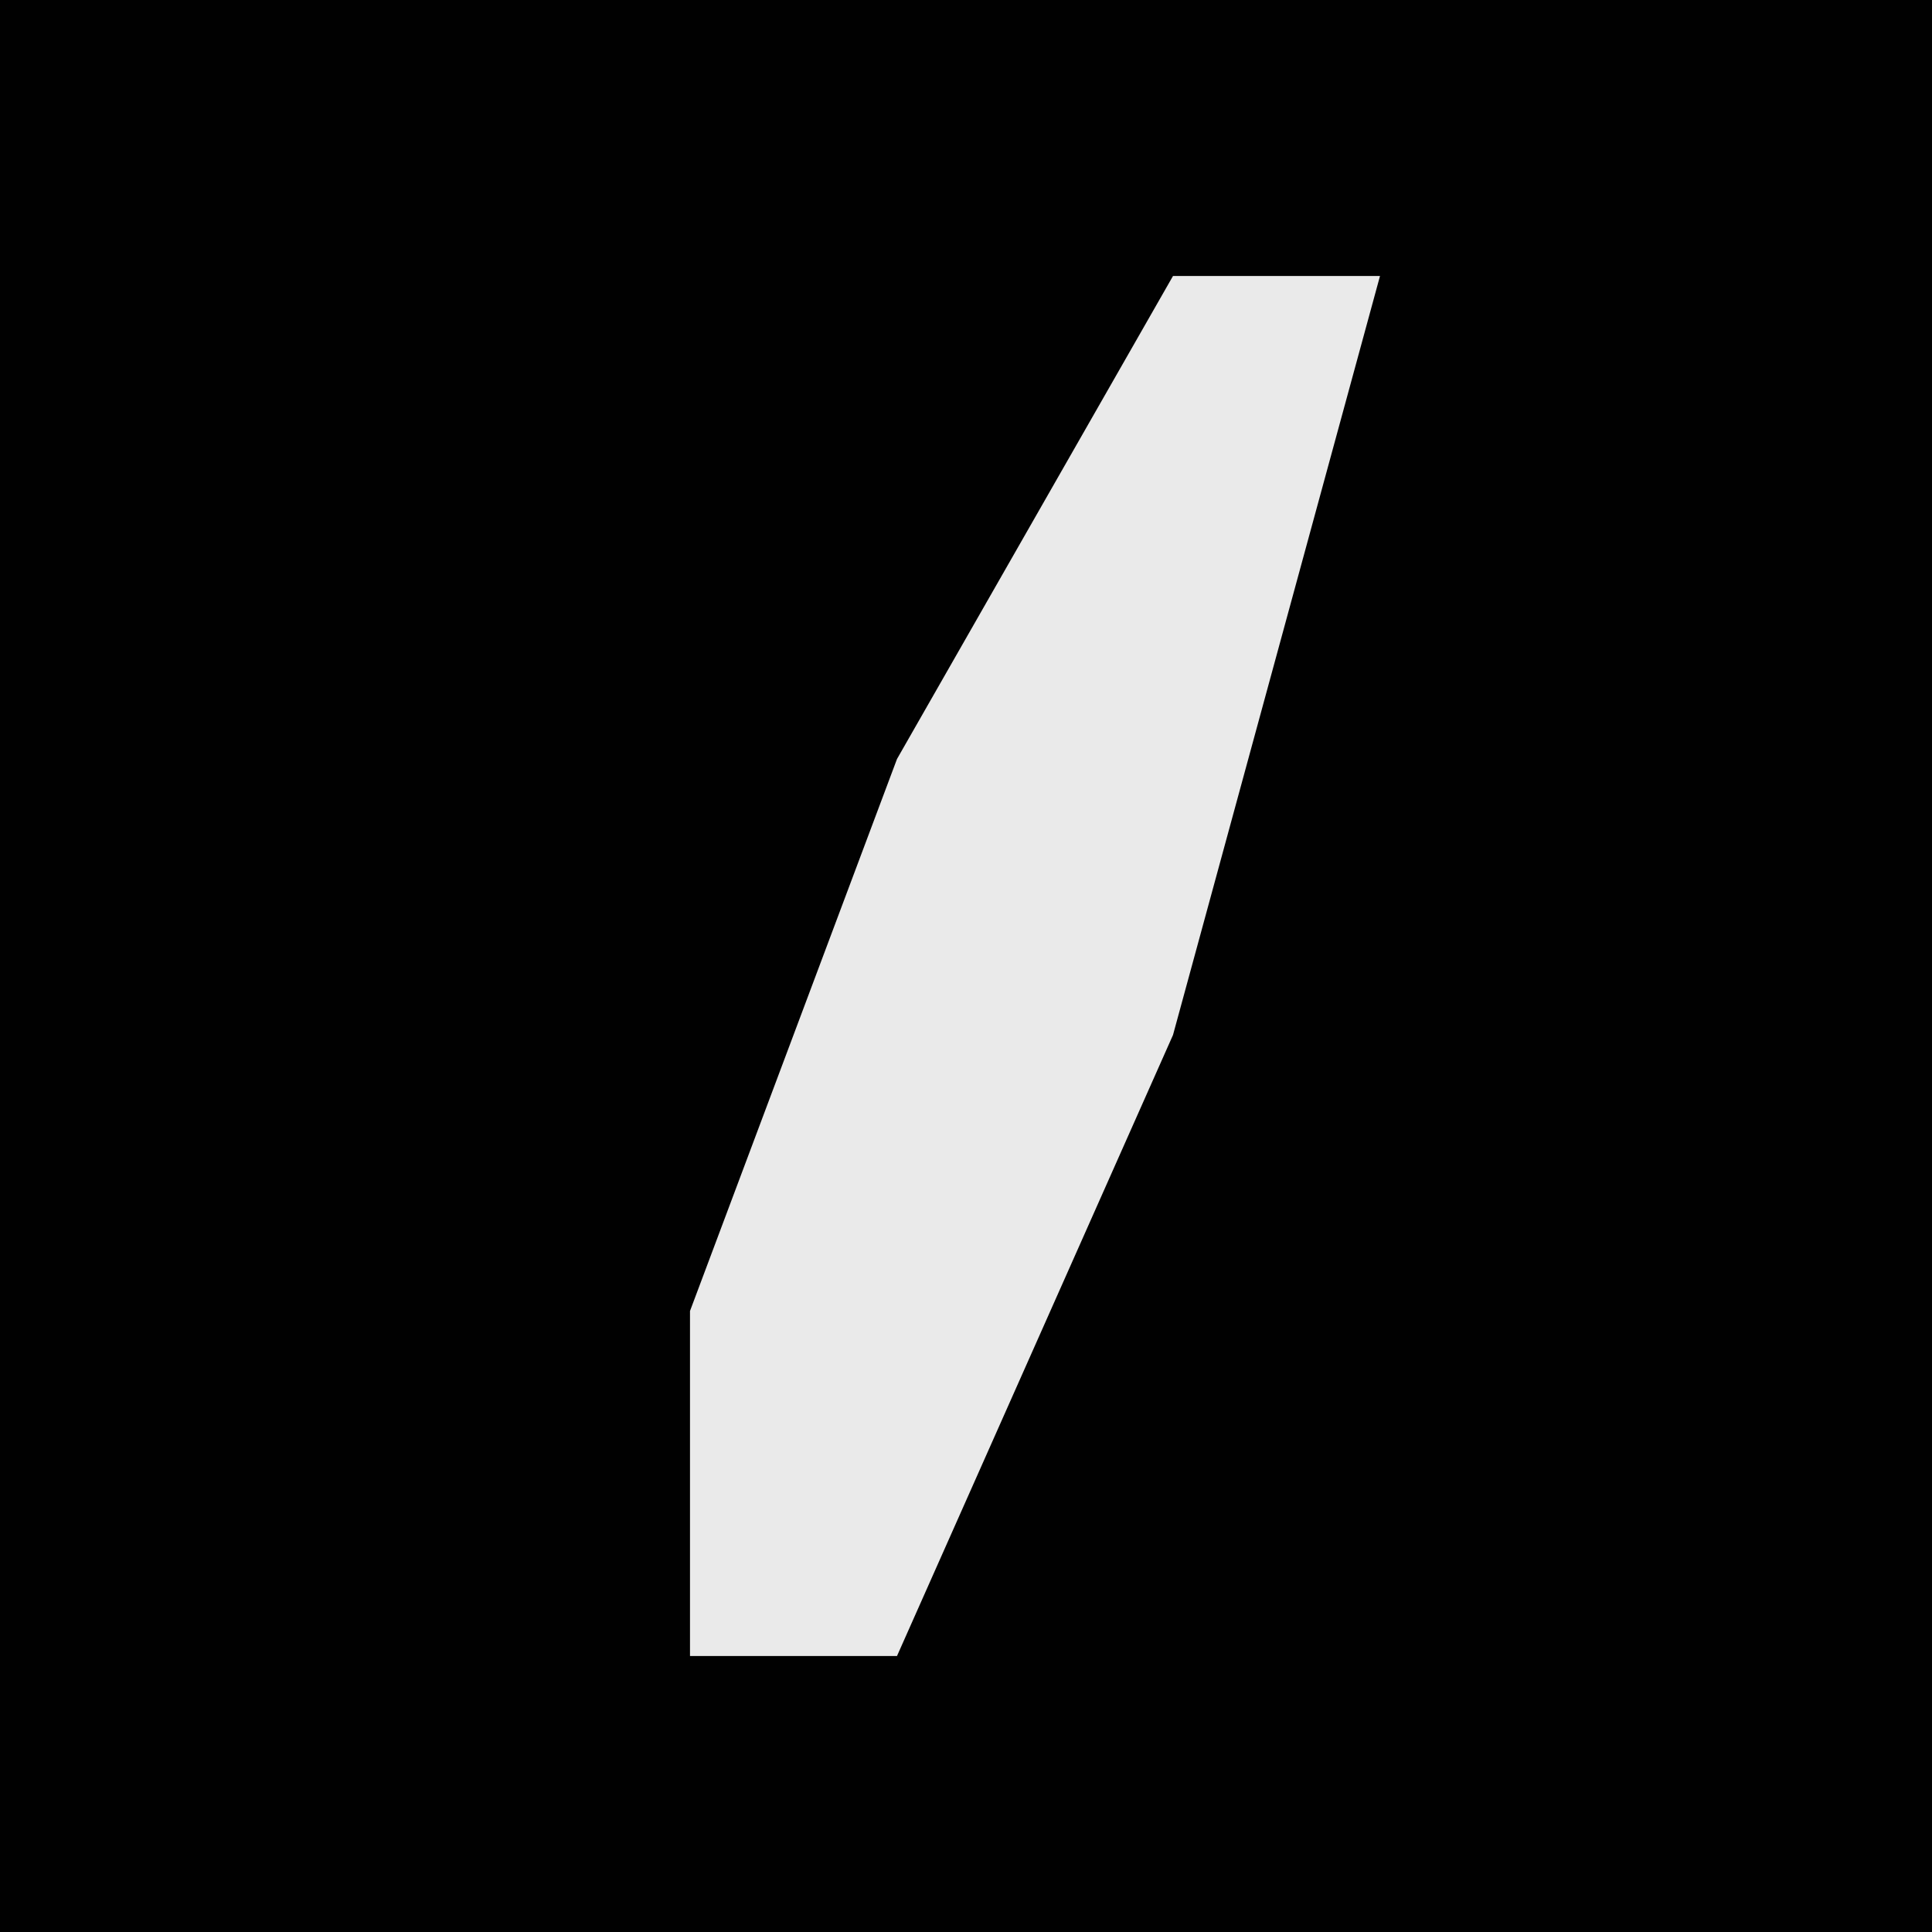 <?xml version="1.0" encoding="UTF-8"?>
<svg version="1.1" xmlns="http://www.w3.org/2000/svg" width="28" height="28">
<path d="M0,0 L28,0 L28,28 L0,28 Z " fill="#010101" transform="translate(0,0)"/>
<path d="M0,0 L3,0 L0,11 L-4,20 L-7,20 L-7,15 L-4,7 Z " fill="#EAEAEA" transform="translate(17,4)"/>
</svg>
